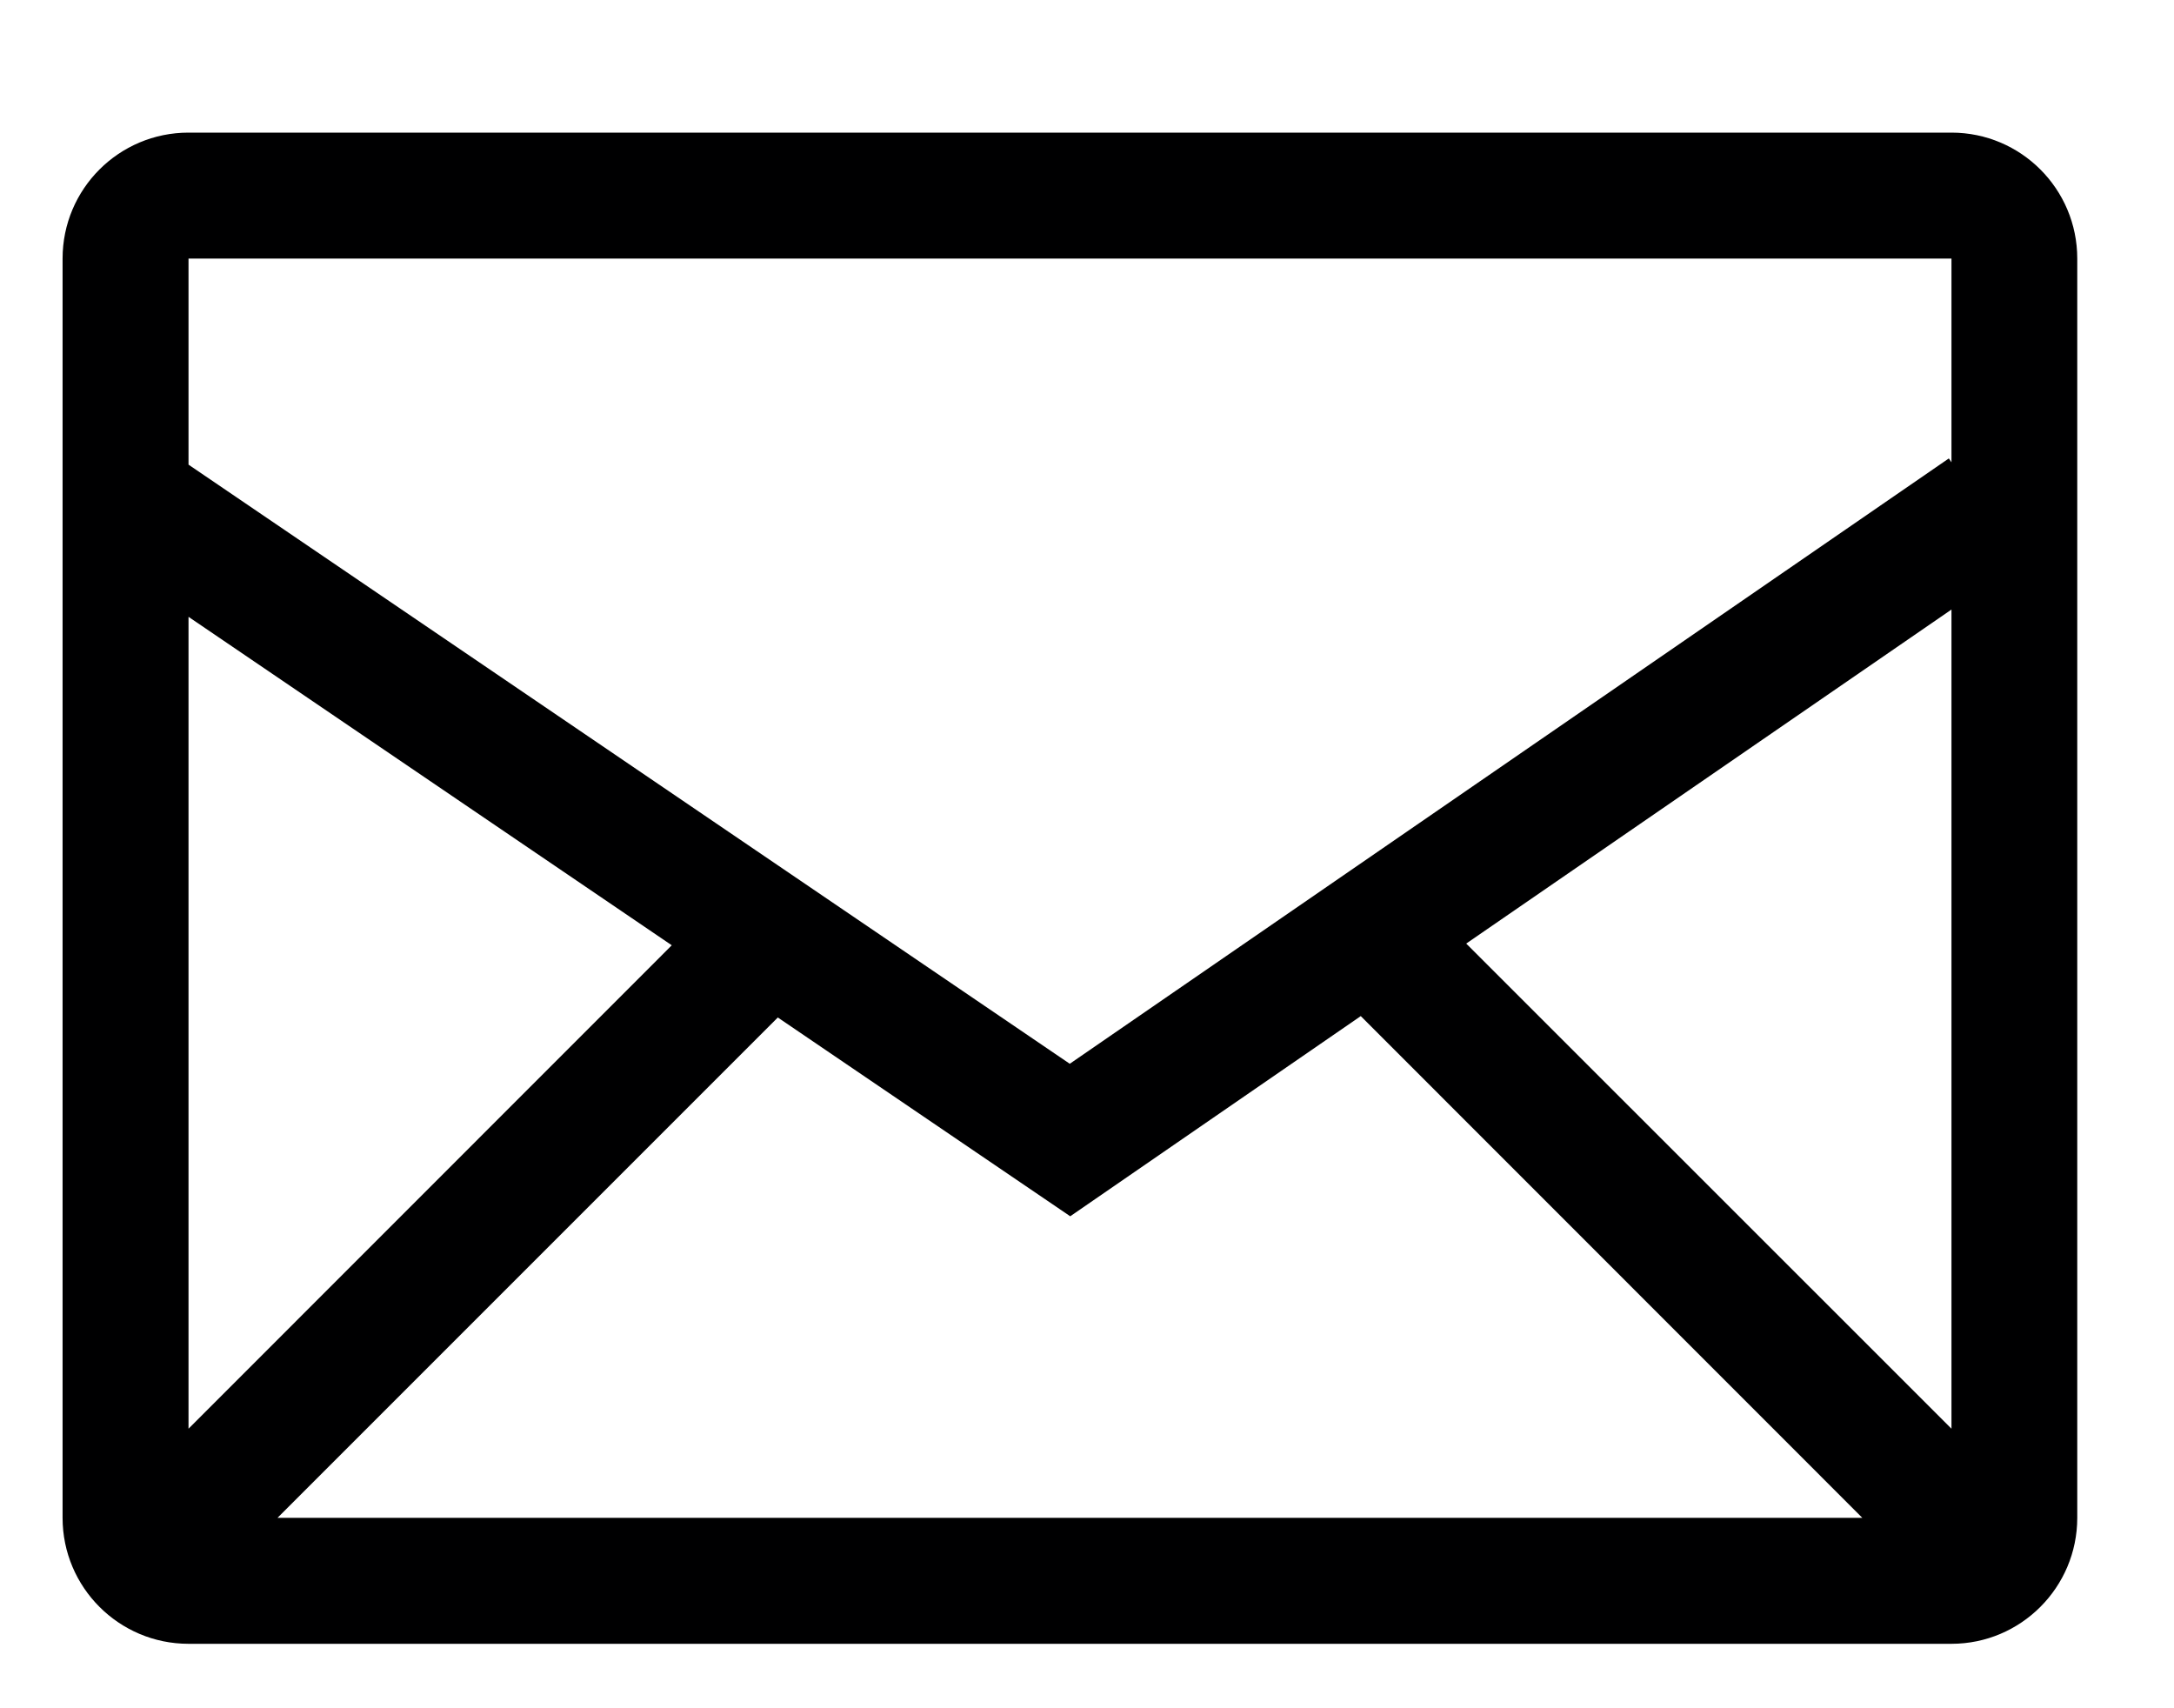 <svg width="14" height="11" viewBox="0 0 14 11" fill="none" xmlns="http://www.w3.org/2000/svg">
<path d="M12.567 0.854C13.014 0.854 13.377 1.217 13.377 1.665V9.774C13.377 10.221 13.014 10.585 12.567 10.585H1.214C0.766 10.585 0.403 10.221 0.403 9.774V1.665C0.403 1.217 0.766 0.854 1.214 0.854H12.567ZM5.009 6.552L1.787 9.774H11.993L8.763 6.543L6.892 7.832L5.009 6.552ZM1.214 9.2L4.326 6.087L1.214 3.972V9.2ZM9.442 6.076L12.567 9.2V3.925L9.442 6.076ZM12.567 1.665H1.214V2.992L6.889 6.85L12.55 2.952L12.567 2.977V1.665Z" fill="#000001"/>
</svg>

